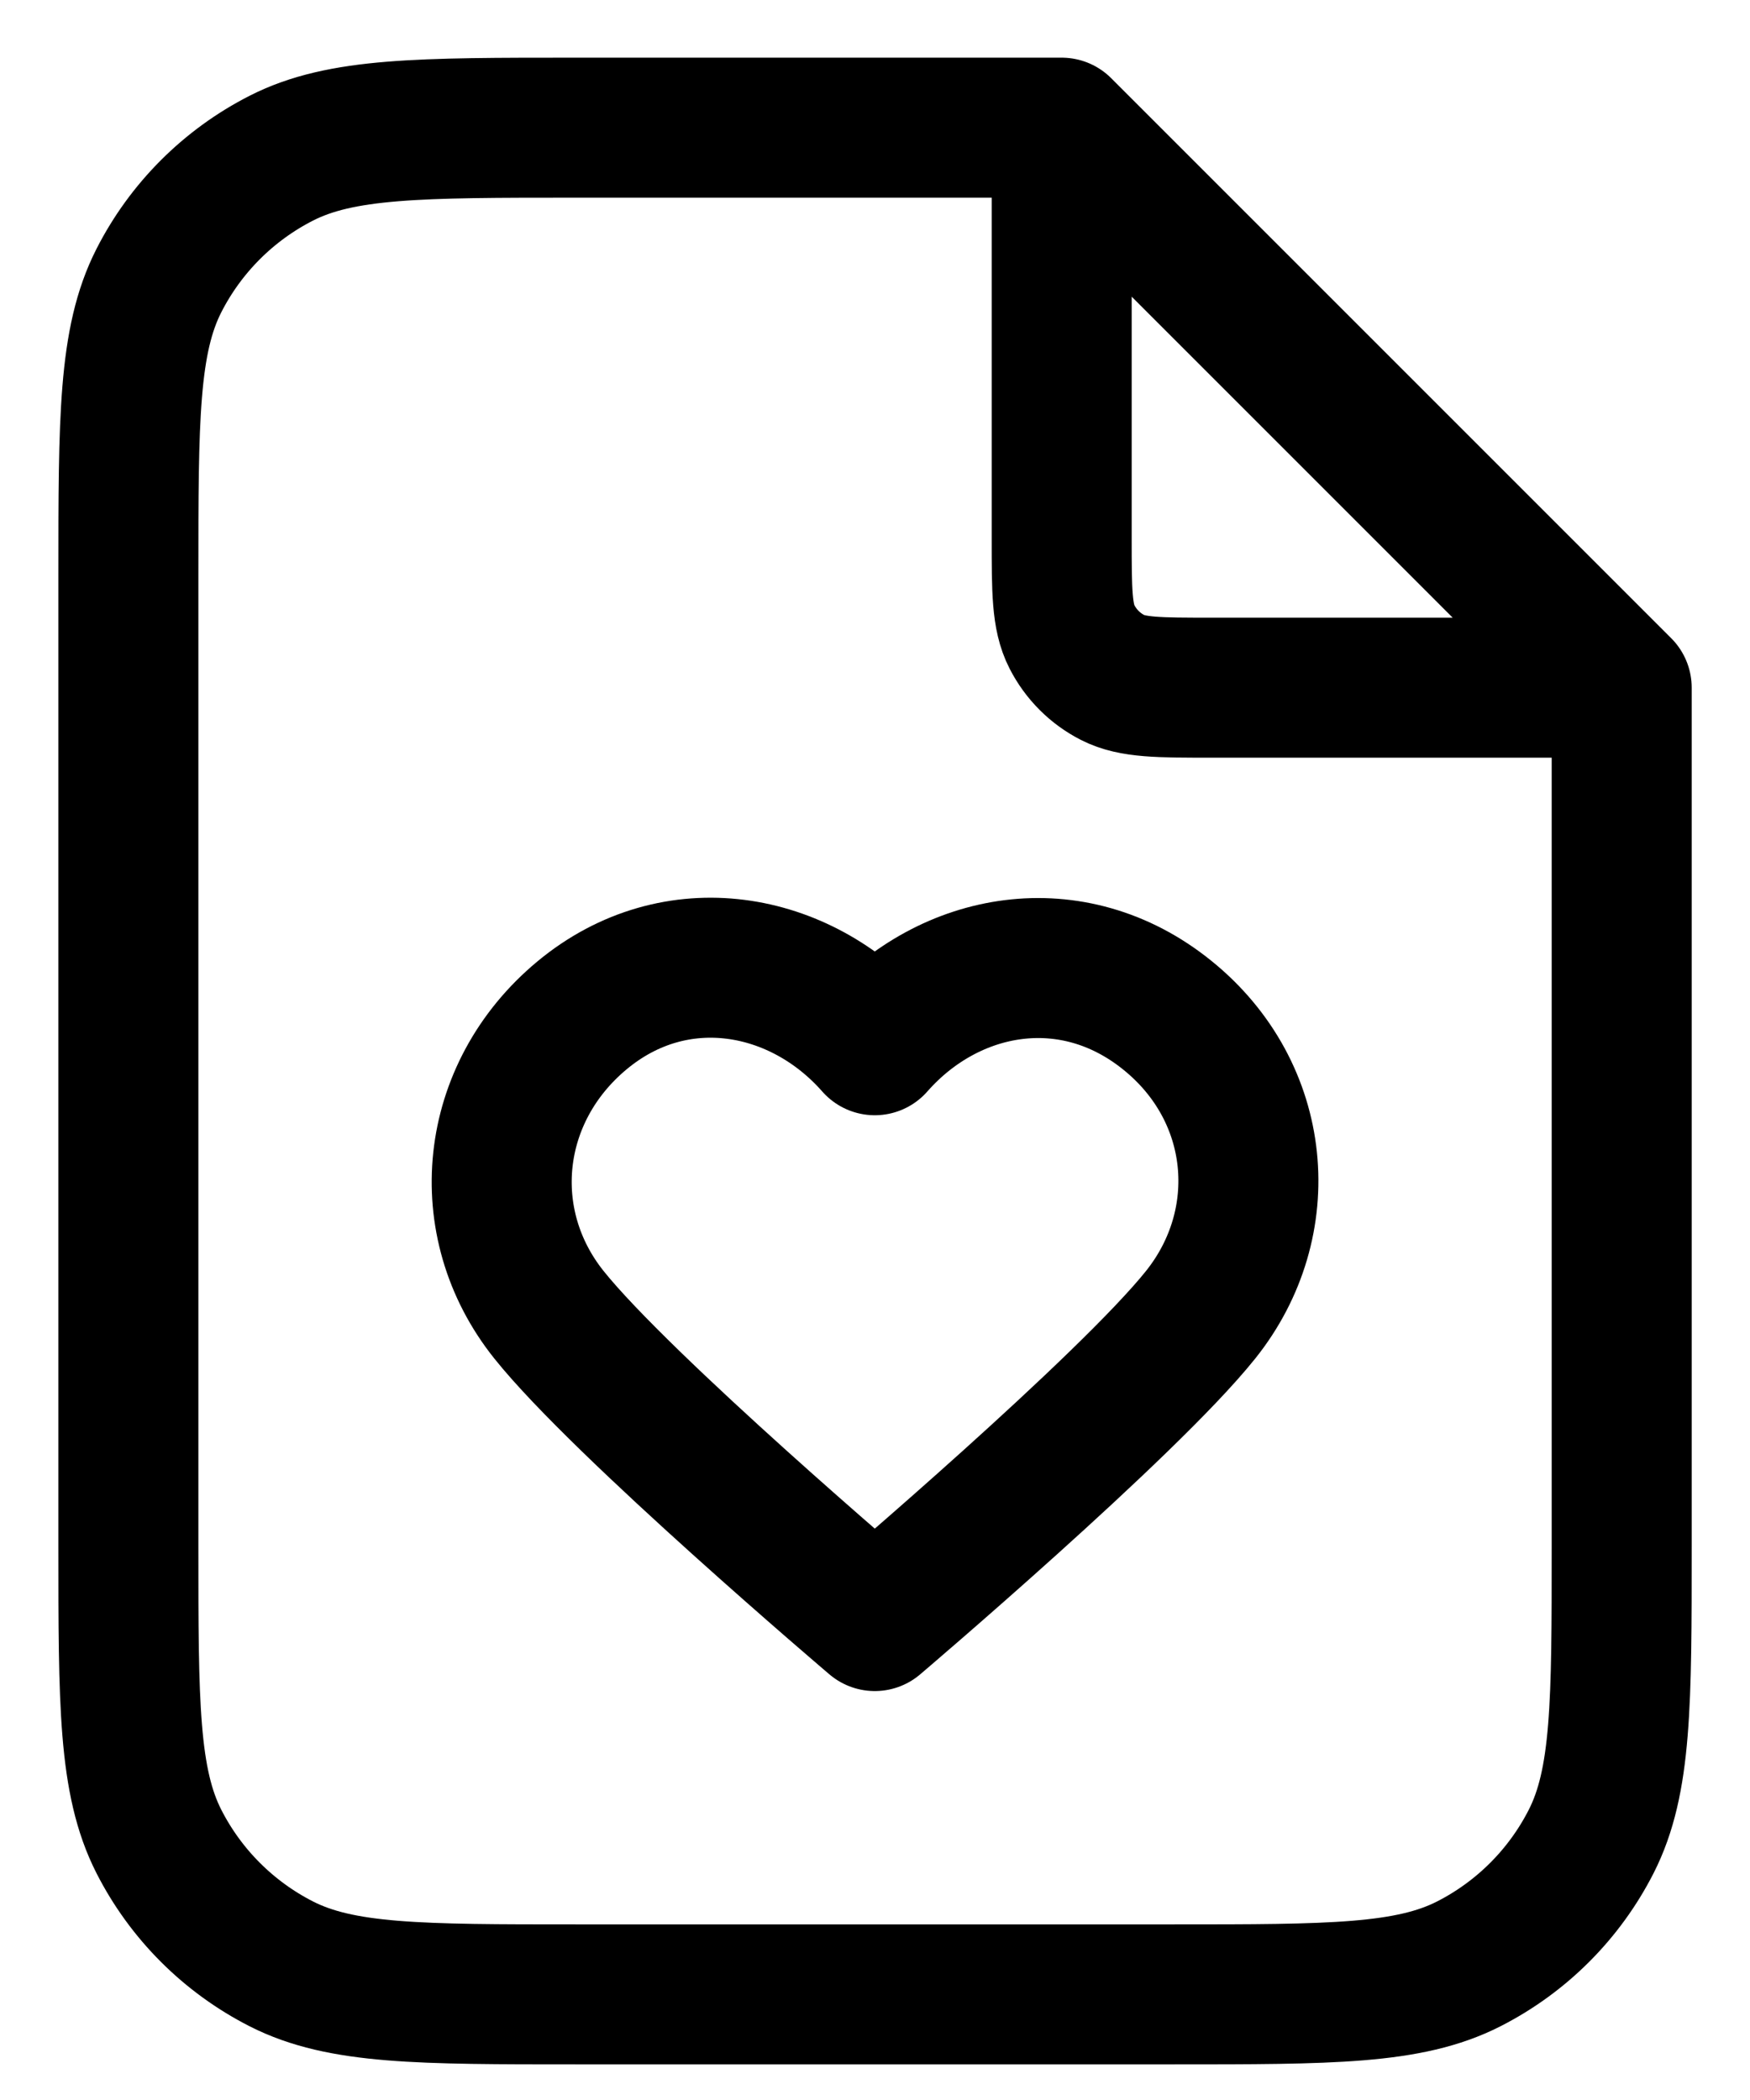 <svg width="25" height="30" viewBox="0 0 25 30" fill="none" xmlns="http://www.w3.org/2000/svg">
<path d="M15.167 2.184V7.691C15.167 8.438 15.167 8.811 15.313 9.096C15.441 9.347 15.644 9.551 15.895 9.679C16.18 9.824 16.554 9.824 17.301 9.824H22.808M15.167 1.824H8.234C5.994 1.824 4.874 1.824 4.018 2.26C3.265 2.644 2.653 3.256 2.27 4.008C1.834 4.864 1.834 5.984 1.834 8.224V22.091C1.834 24.331 1.834 25.451 2.27 26.307C2.653 27.059 3.265 27.671 4.018 28.055C4.874 28.491 5.994 28.491 8.234 28.491H16.767C19.008 28.491 20.128 28.491 20.983 28.055C21.736 27.671 22.348 27.059 22.731 26.307C23.167 25.451 23.167 24.331 23.167 22.091V9.824L15.167 1.824ZM12.497 14.932C11.431 13.72 9.653 13.394 8.316 14.504C6.98 15.613 6.792 17.469 7.842 18.782C8.891 20.094 12.497 23.158 12.497 23.158C12.497 23.158 16.103 20.094 17.152 18.782C18.202 17.469 18.037 15.602 16.677 14.504C15.319 13.405 13.563 13.72 12.497 14.932Z" stroke="black" stroke-width="2" stroke-linecap="round" stroke-linejoin="round"/>
</svg>
